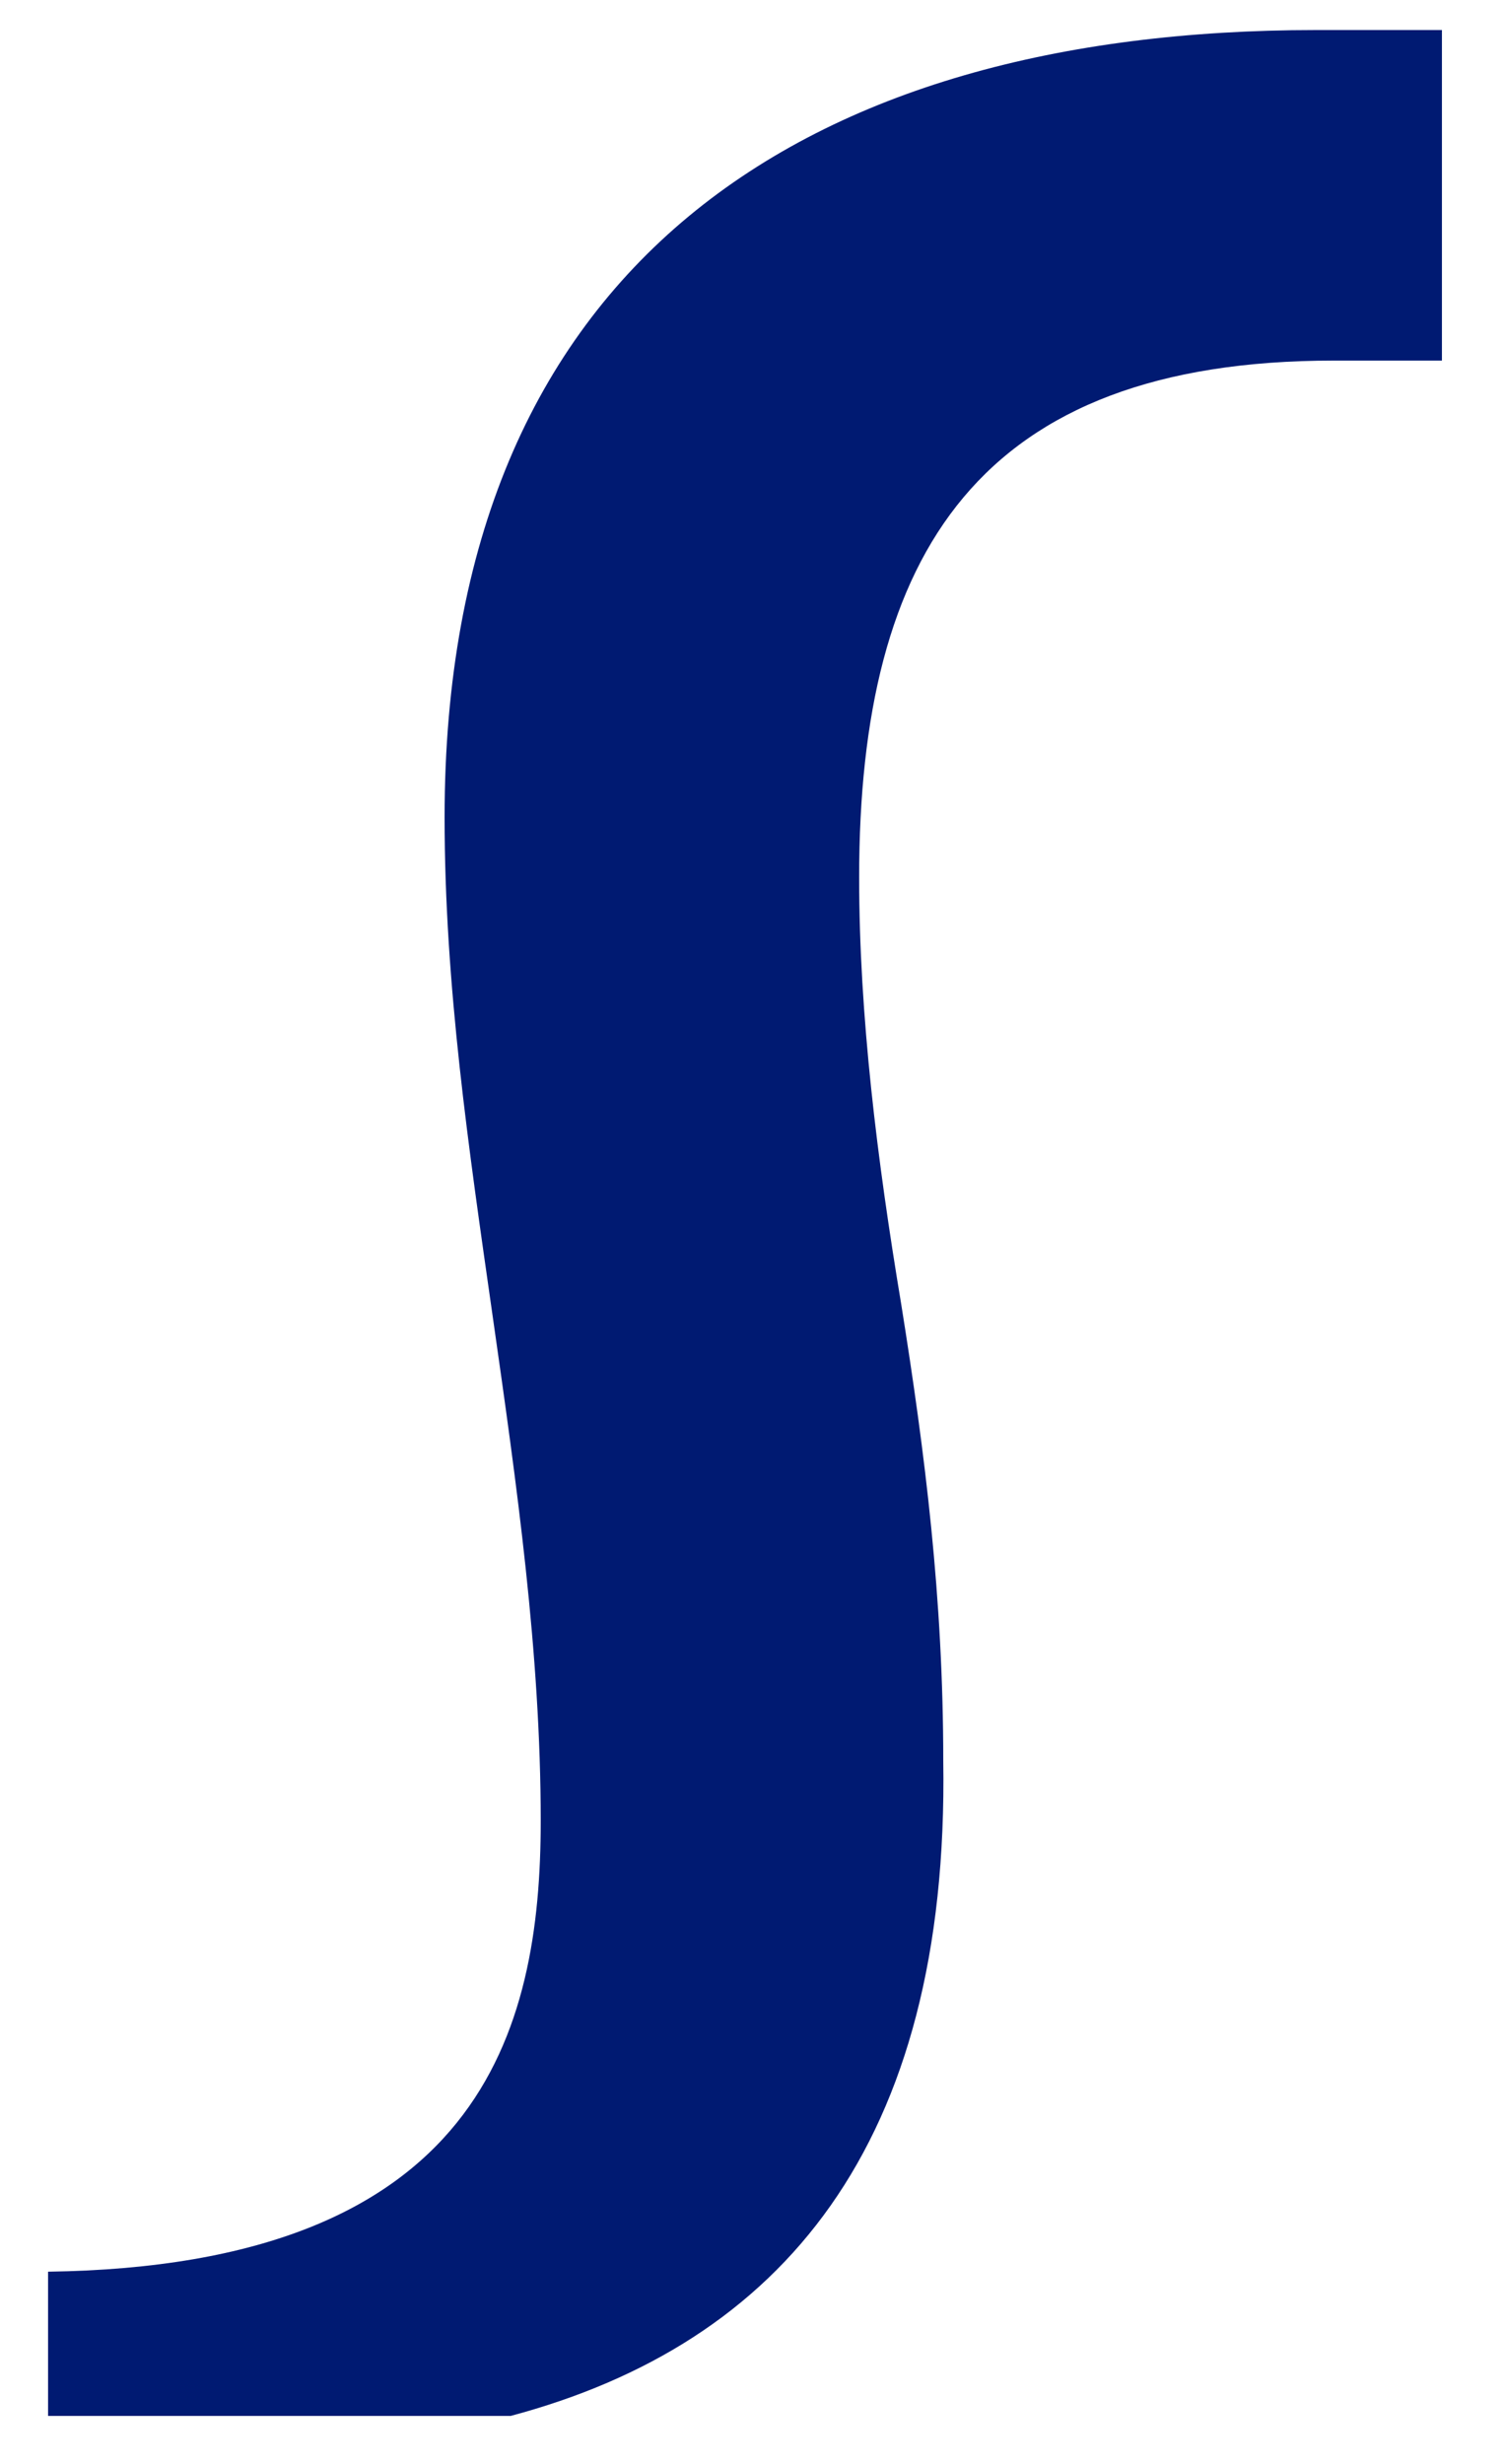 <?xml version="1.0" encoding="utf-8"?>
<!-- Generator: Adobe Illustrator 23.0.1, SVG Export Plug-In . SVG Version: 6.00 Build 0)  -->
<svg version="1.1" id="Layer_1" xmlns="http://www.w3.org/2000/svg" xmlns:xlink="http://www.w3.org/1999/xlink" x="0px" y="0px"
	 viewBox="0 0 25 41" style="enable-background:new 0 0 25 41;" xml:space="preserve">
<style type="text/css">
	.st0{fill:#001A72;}
</style>
<g id="Layer_1_copy">
	<path class="st0" d="M0.8,40.2v-2.4C8,37.7,9,33.8,9,30.3c0-2.8-0.4-5.6-0.8-8.4c-0.4-2.8-0.8-5.5-0.8-8.3c0-9.2,6-13.1,14.5-13.1
		H24V6h-1.8c-5.9,0-7.9,3.2-7.9,8.6c0,2.3,0.3,4.7,0.7,7.1c0.4,2.5,0.7,4.9,0.7,7.6c0.1,6.4-2.7,9.7-7.2,10.9
		C8.5,40.2,0.8,40.2,0.8,40.2z"/>
</g>
</svg>
